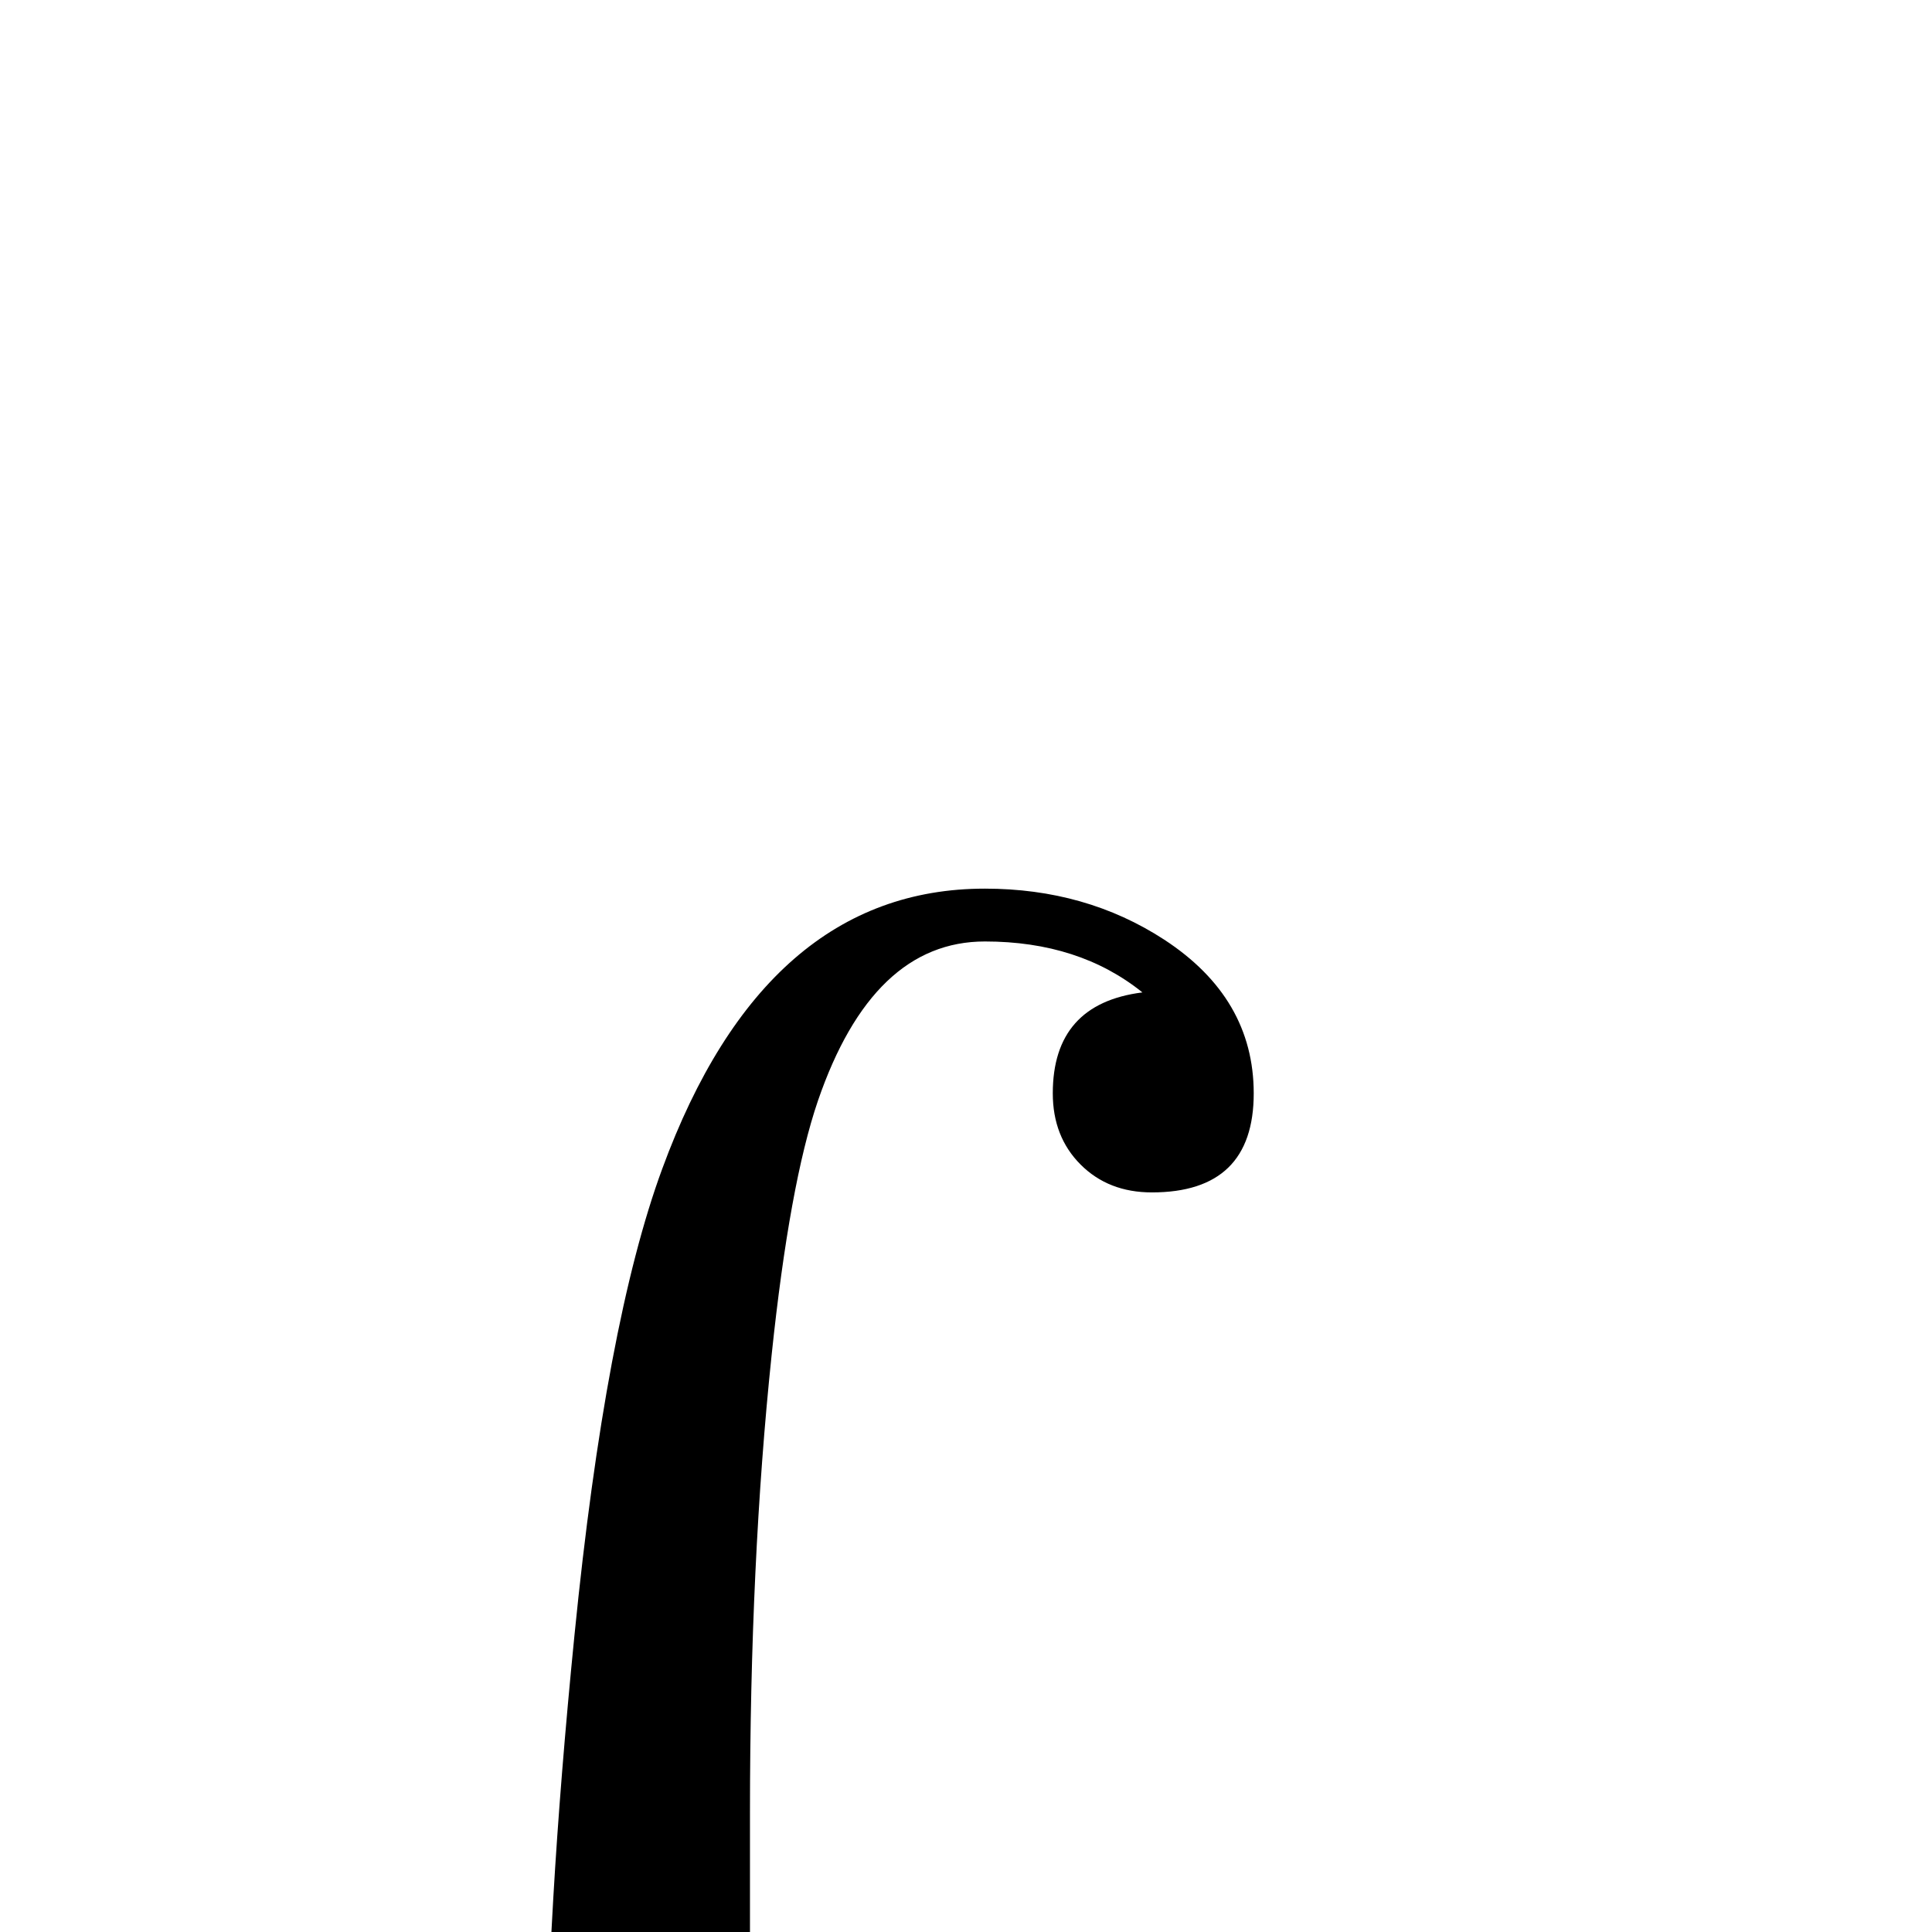 <?xml version="1.0" standalone="no"?>
<!DOCTYPE svg PUBLIC "-//W3C//DTD SVG 1.1//EN" "http://www.w3.org/Graphics/SVG/1.1/DTD/svg11.dtd" >
<svg viewBox="0 -442 2048 2048">
  <g transform="matrix(1 0 0 -1 0 1606)">
   <path fill="currentColor"
d="M1329 889q0 -105 -108 -105q-46 0 -75.5 29.5t-29.5 75.5q0 95 95 107q-67 54 -167 54q-119 0 -177 -169q-30 -88 -49 -269q-23 -219 -23 -486v-568h-216v242q0 214 30 515q33 331 93 494q109 297 342 297q107 0 190 -54q95 -62 95 -163zM0 1606zM1329 -442z" />
  </g>

</svg>
